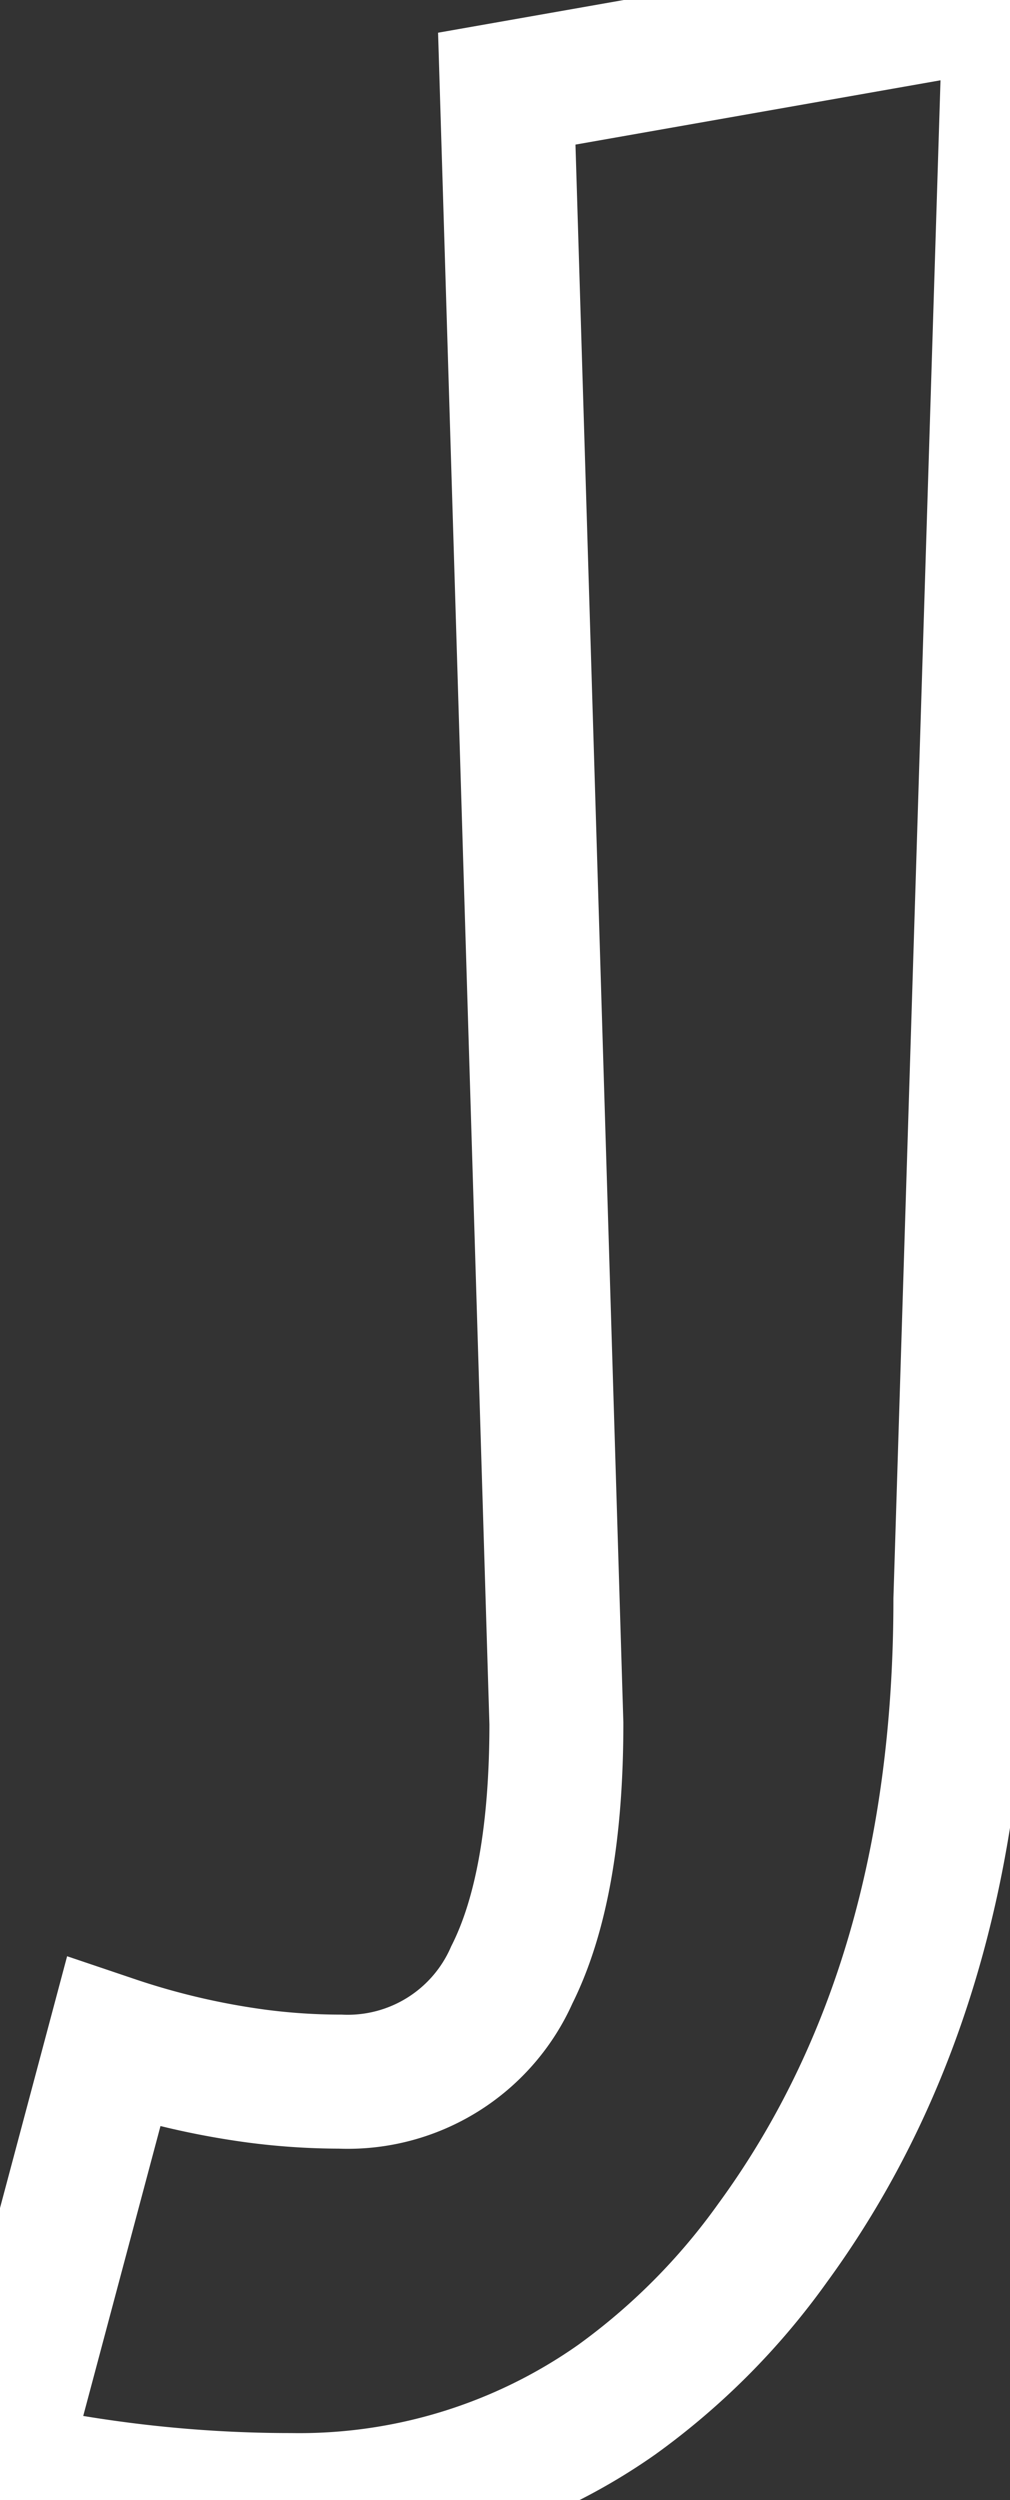 <svg width="28.5" height="70.502" viewBox="0 0 28.5 70.502" xmlns="http://www.w3.org/2000/svg"><rect x="0" y="0" width="28.5" height="70.502" fill="#333333" stroke="none"/><g id="svgGroup" stroke-linecap="round" fill-rule="evenodd" font-size="9pt" stroke="#ffffff" stroke-width="1mm" fill="none" style="stroke:#ffffff;stroke-width:1mm;fill:none"><path d="M 0 69.6 L 3.2 57.6 A 21.594 21.594 0 0 0 7.247 58.545 A 18.25 18.25 0 0 0 9.6 58.7 A 5.062 5.062 0 0 0 14.442 55.69 Q 15.7 53.186 15.7 48.6 L 14.3 2.5 L 28.5 0 L 27.1 45.1 Q 27.1 56 21.8 63.25 A 19.183 19.183 0 0 1 17.403 67.668 A 15.571 15.571 0 0 1 8.2 70.5 Q 4.1 70.5 0 69.6 Z"/></g></svg>